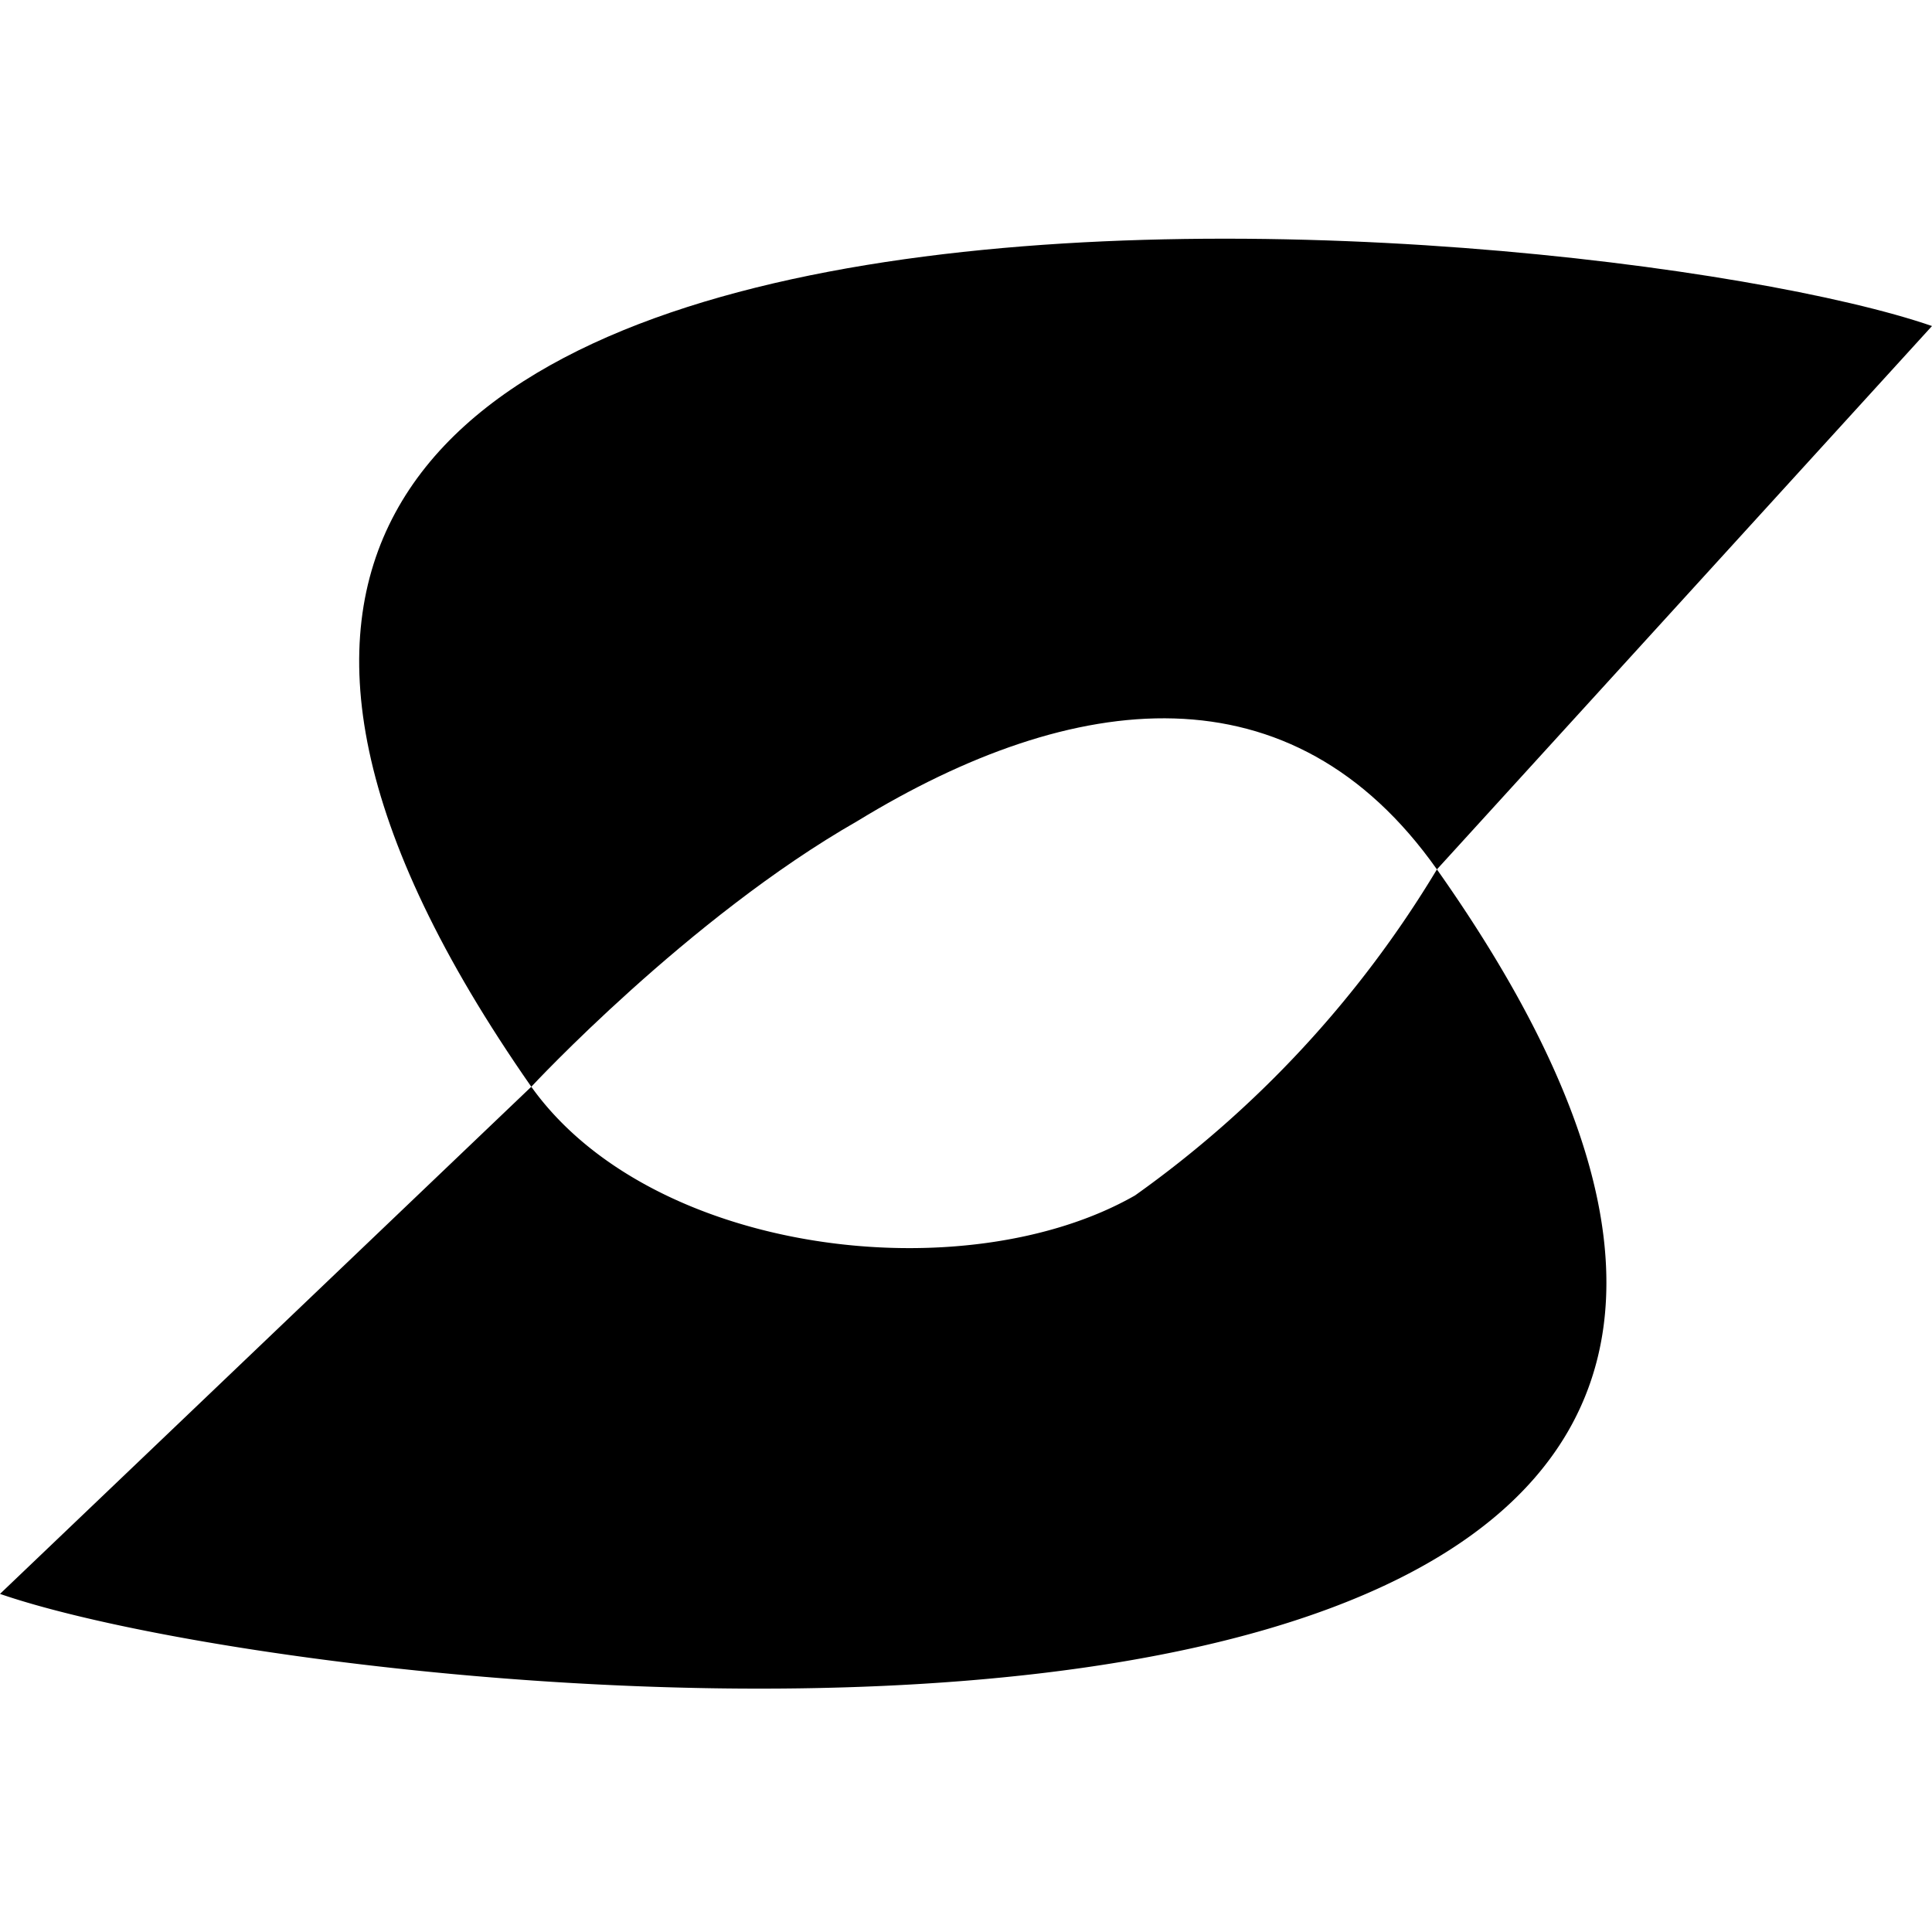 <svg xmlns="http://www.w3.org/2000/svg" viewBox="0 0 16 16">
  <path fill-rule="evenodd" clip-rule="evenodd" d="M4.4 9c1 1.4 3.6 1.7 5 .9a9 9 0 0 0 2.5-2.7c6 8.5-9 7-11.9 6L4.4 9Z"/>
  <path d="M16 2.7C13.1 1.7-1.6.4 4.4 9c0 0 1.3-1.4 2.7-2.2 1.8-1.1 3.6-1.3 4.8.4L16 2.7Z"/>
  <style>
    path { fill: #000; }
    @media (prefers-color-scheme: dark) {
      path { fill: #FFF; }
    }
  </style>
</svg>
